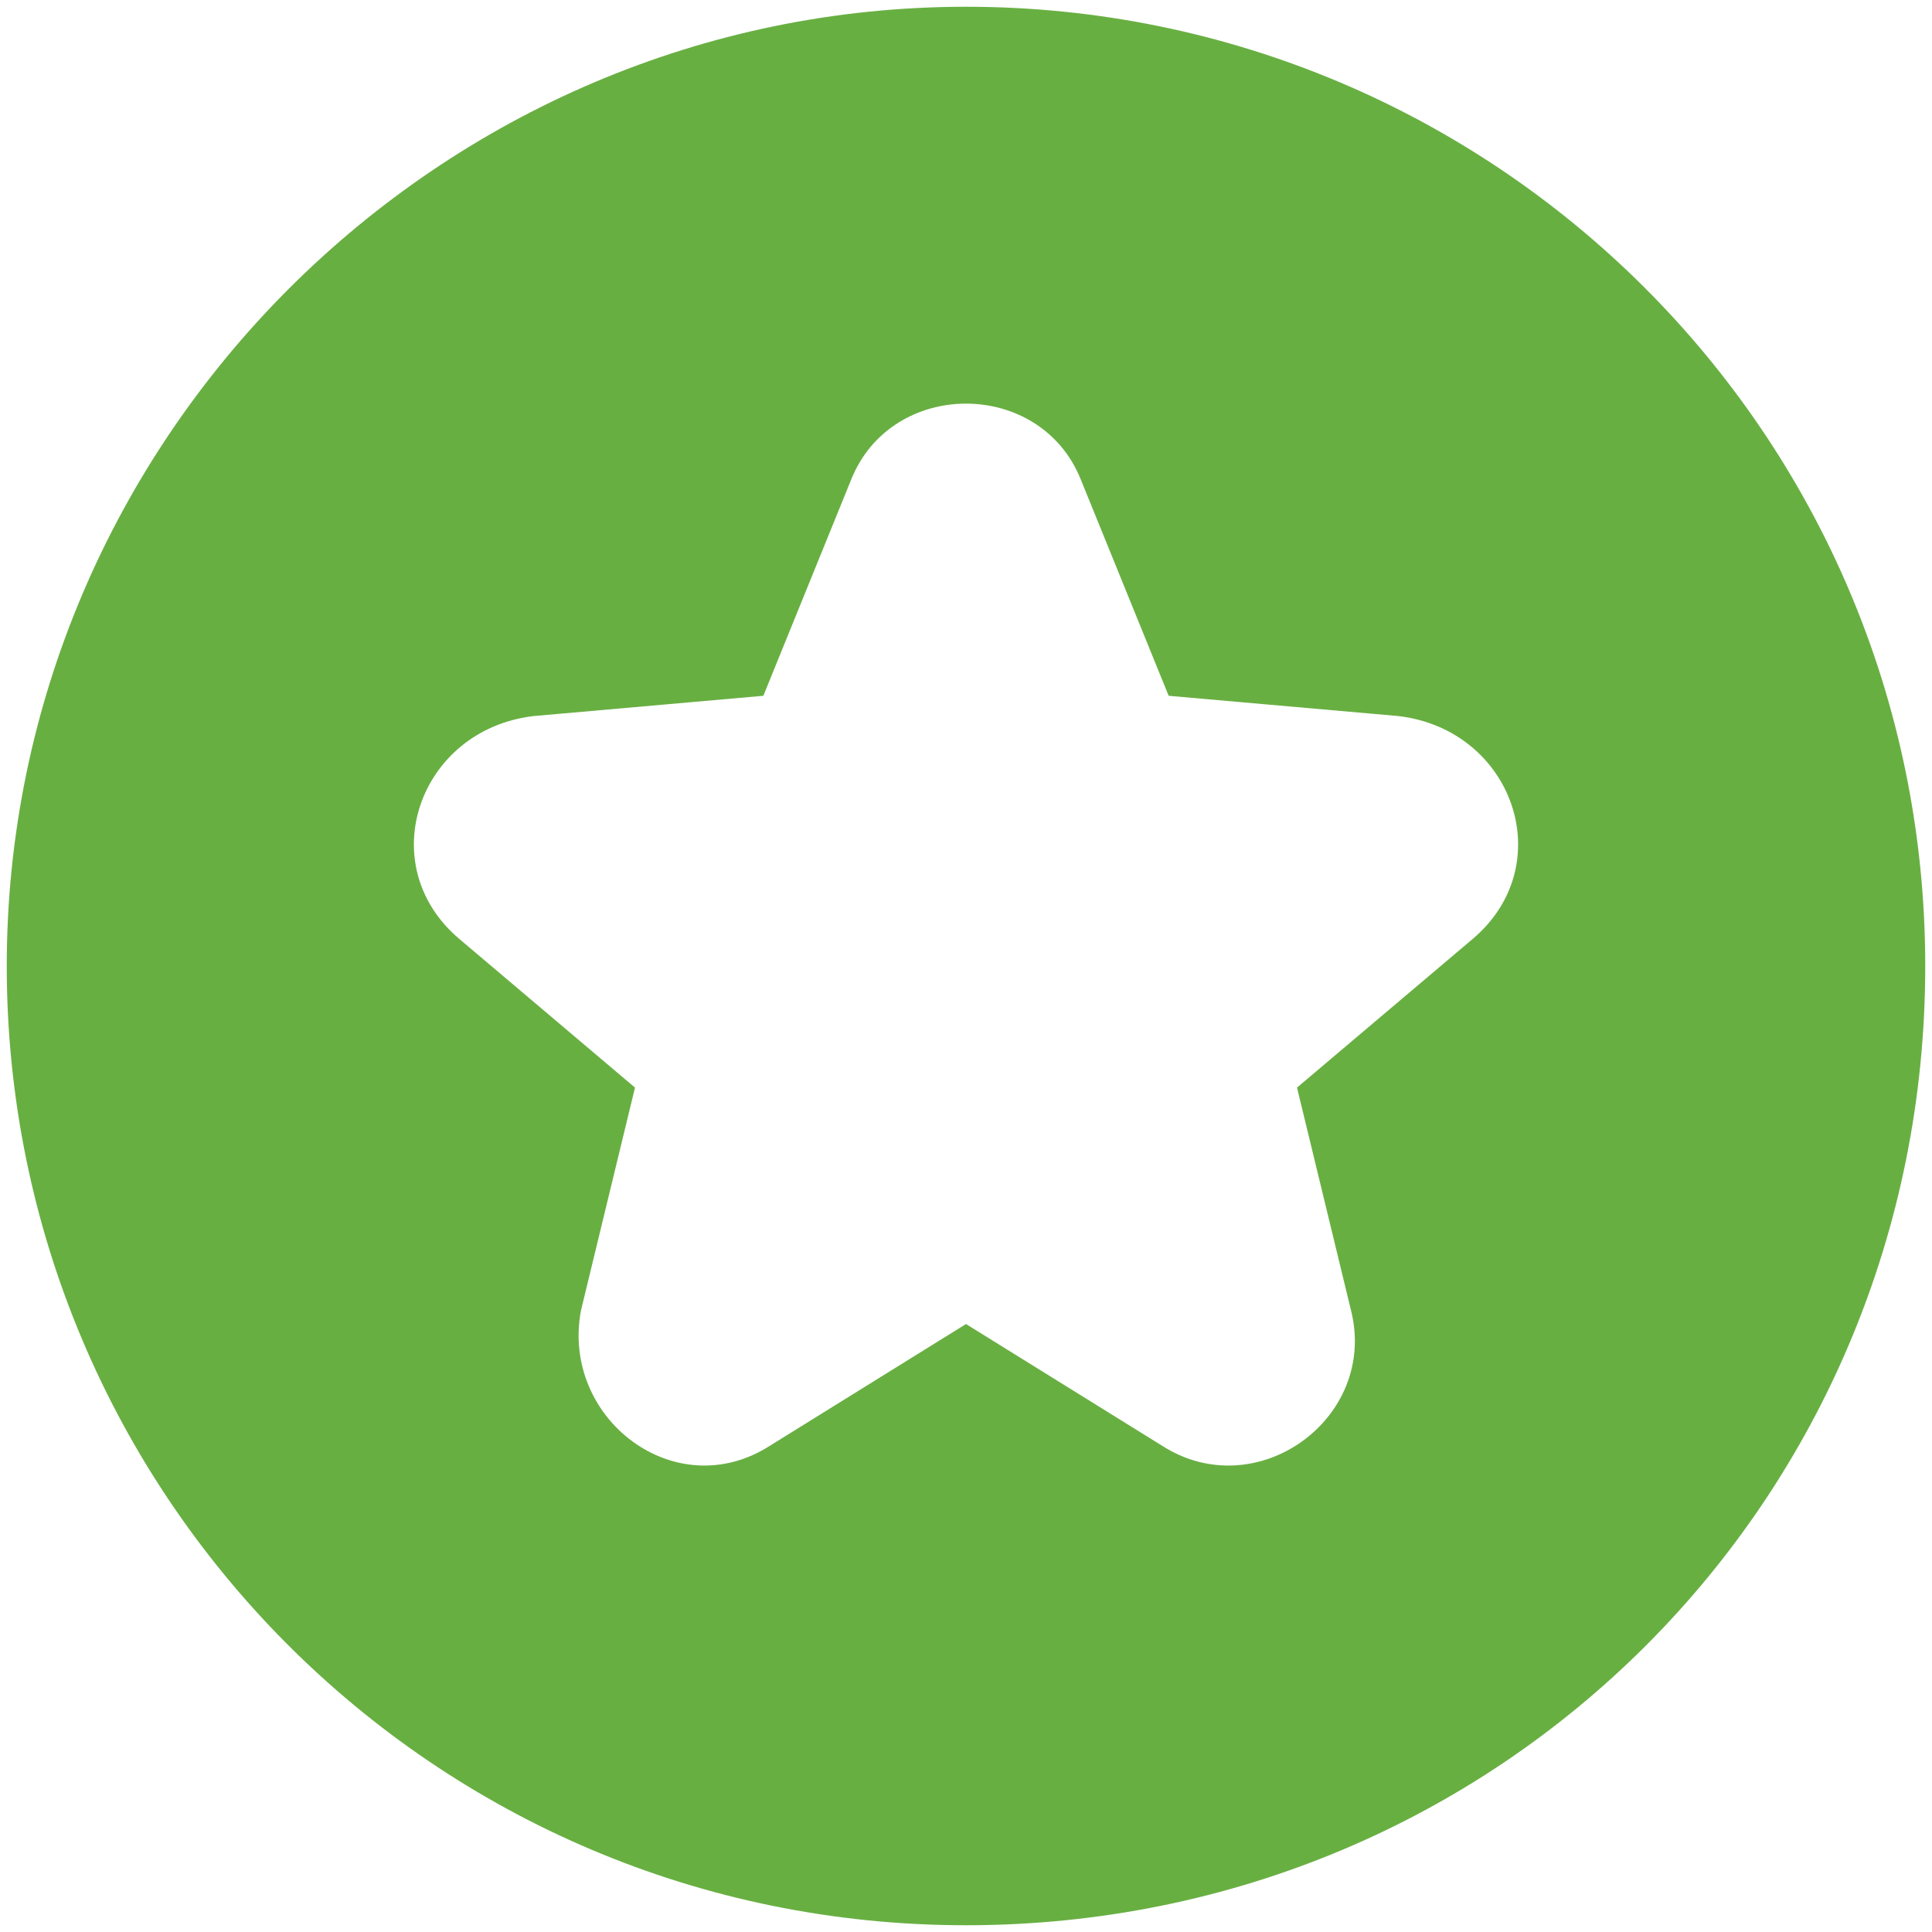 <?xml version="1.0" encoding="utf-8"?>
<!-- Generator: Adobe Illustrator 19.2.1, SVG Export Plug-In . SVG Version: 6.00 Build 0)  -->
<svg version="1.1" id="Capa_1" xmlns="http://www.w3.org/2000/svg" xmlns:xlink="http://www.w3.org/1999/xlink" x="0px" y="0px"
	 viewBox="0 0 28.6 28.6" style="enable-background:new 0 0 28.6 28.6;" xml:space="preserve">
<style type="text/css">
	.st0{fill:#68AF42;}
</style>
<path id="XMLID_823_" class="st0" d="M14.3,0.1C6.5,0.1,0.1,6.5,0.1,14.3s6.3,14.2,14.2,14.2s14.2-6.3,14.2-14.2S22.1,0.1,14.3,0.1z
	 M21.8,13.9l-2.6,2.2l0.8,3.3c0.4,1.6-1.4,2.9-2.8,2l-2.9-1.8l-2.9,1.8c-1.4,0.9-3.1-0.4-2.8-2l0.8-3.3l-2.6-2.2
	c-1.3-1.1-0.6-3.1,1.1-3.3l3.4-0.3l1.3-3.2c0.6-1.5,2.8-1.5,3.4,0l1.3,3.2l3.4,0.3C22.4,10.8,23.1,12.8,21.8,13.9z"/>
</svg>
